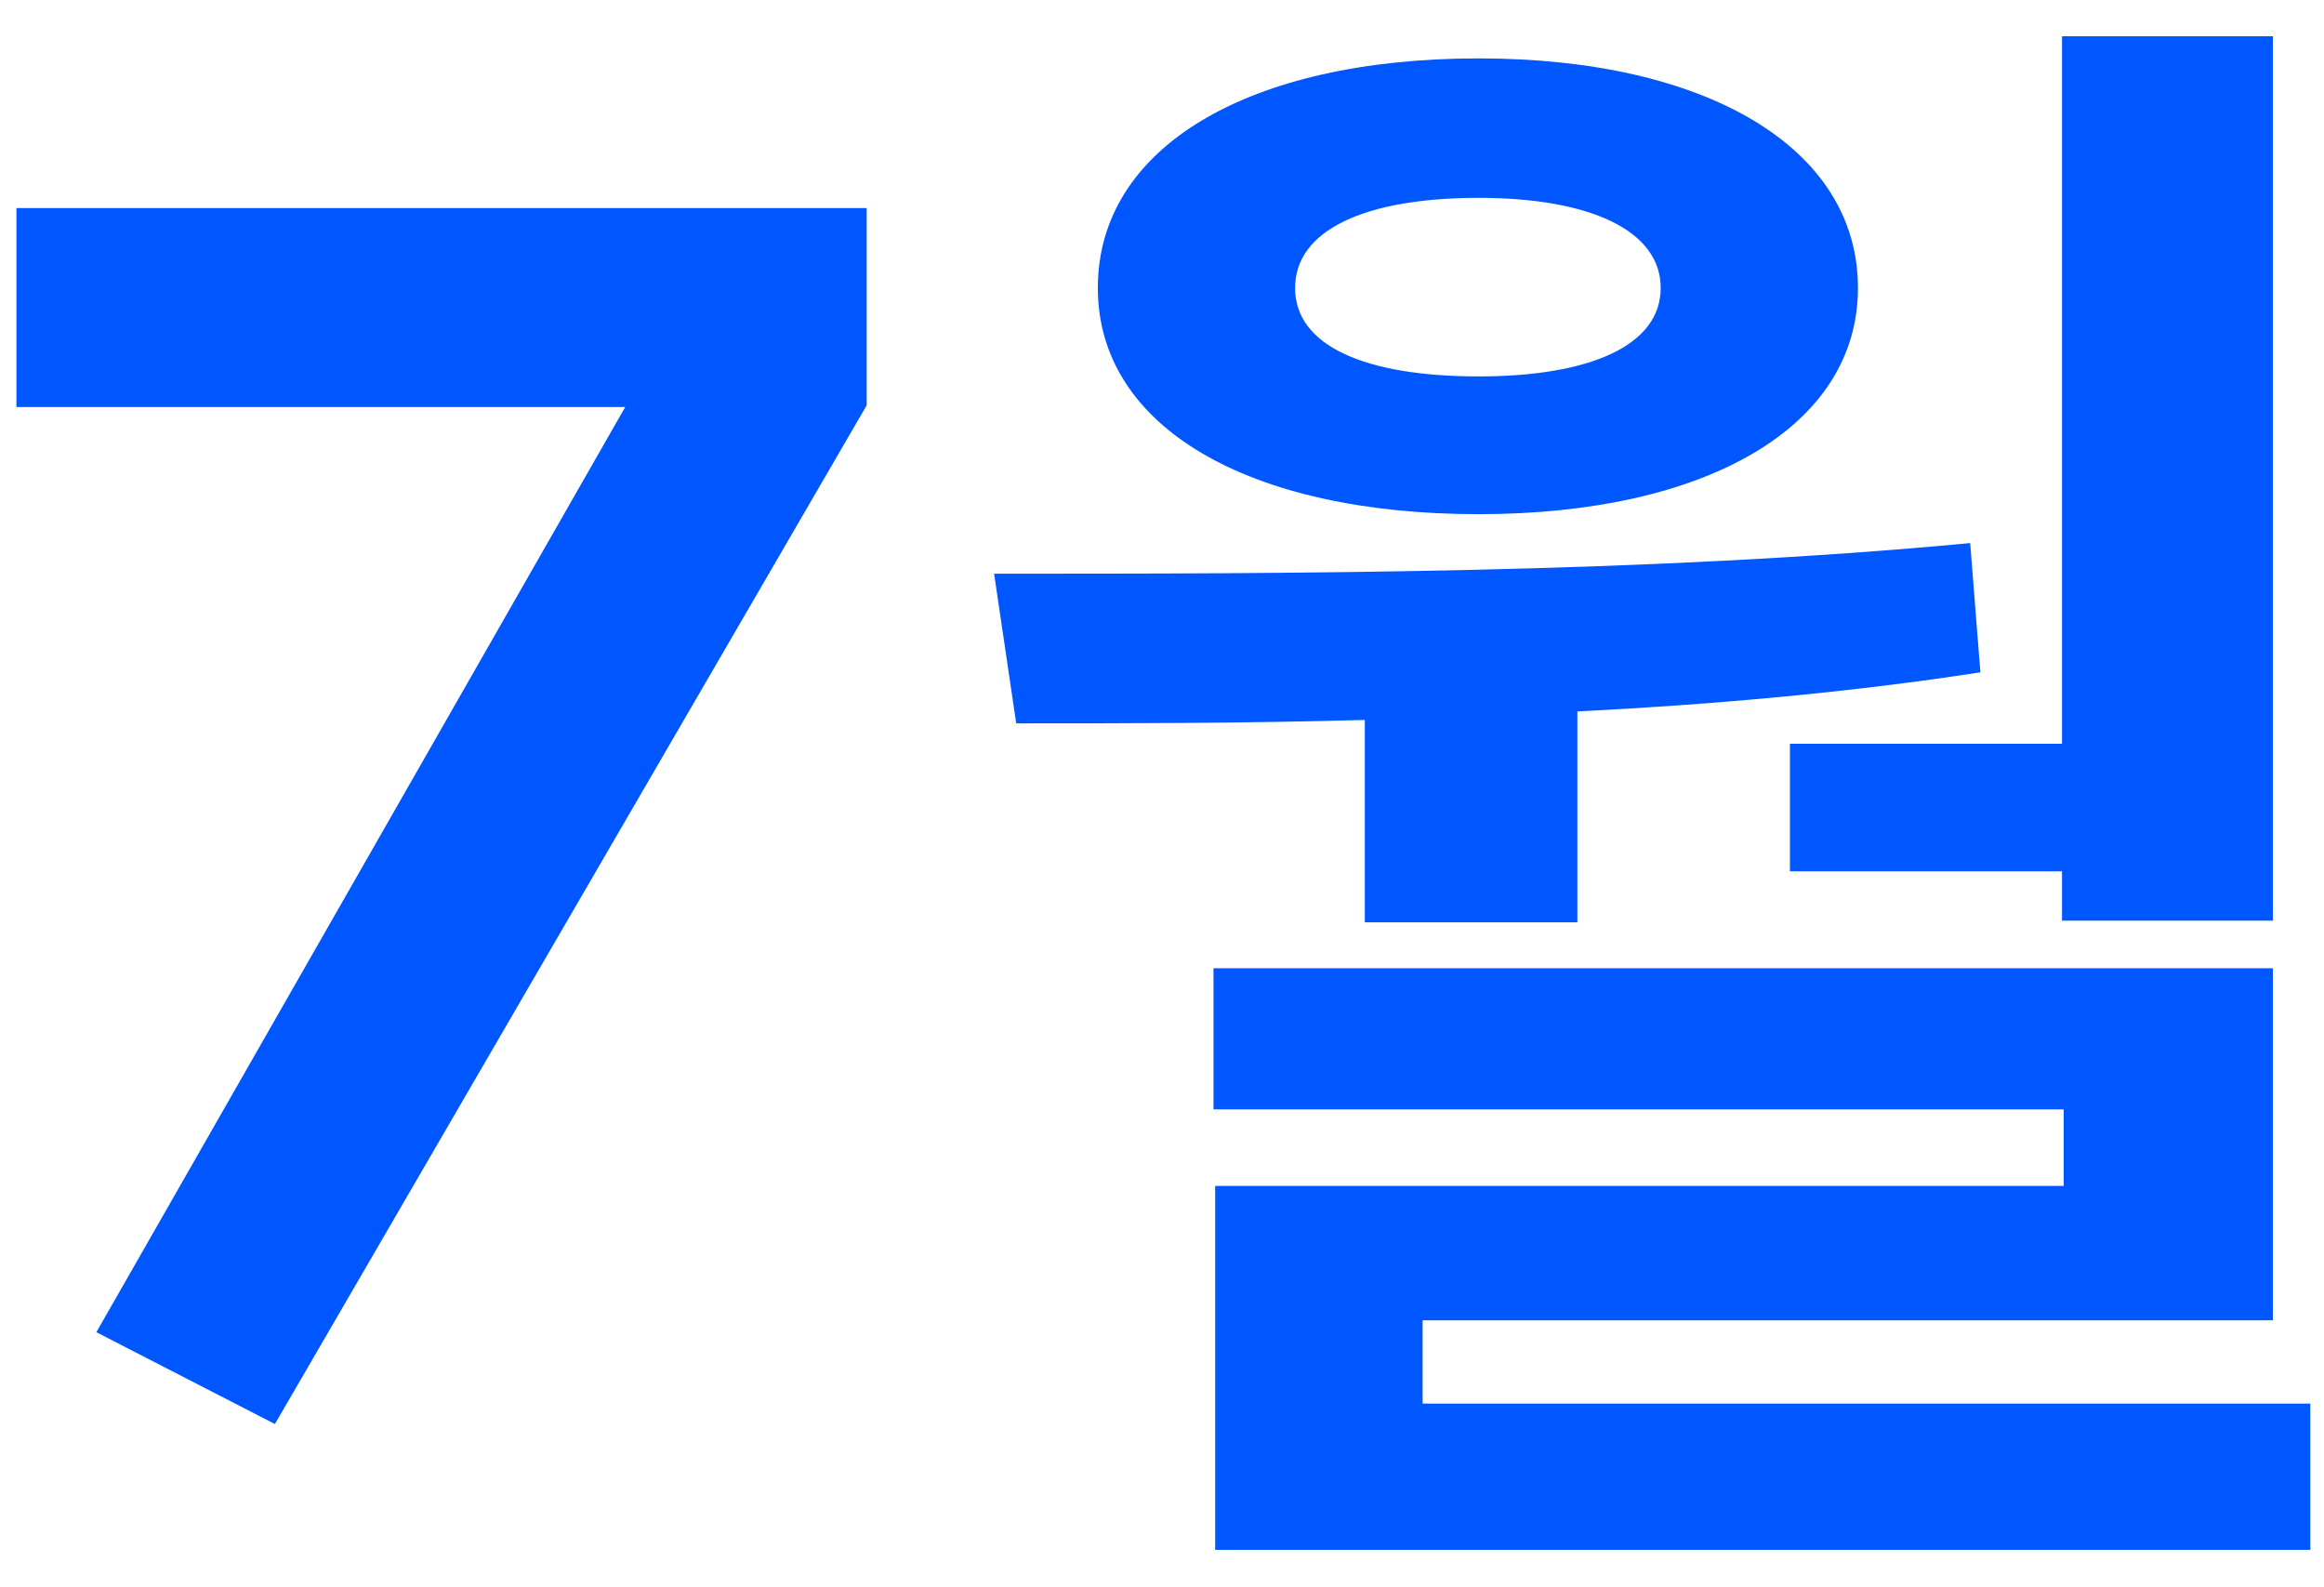 <svg width="41" height="28" viewBox="0 0 41 28" fill="none" xmlns="http://www.w3.org/2000/svg">
<path d="M15.29 3.67V7.15L4.85 25.12L1.7 23.5L11.03 7.18H0.29V3.67H15.29ZM36.378 0.64H40.098V16.24H36.378V15.37H31.578V13.12H36.378V0.64ZM17.538 10.12C22.728 10.12 29.058 10.12 34.758 9.58L34.938 11.86C32.598 12.22 30.198 12.43 27.828 12.55V16.27H24.078V12.7C21.918 12.76 19.848 12.76 17.928 12.76L17.538 10.12ZM19.368 5.08C19.368 2.59 22.038 1.03 26.088 1.03C30.078 1.03 32.778 2.59 32.778 5.08C32.778 7.54 30.078 9.07 26.088 9.07C22.038 9.07 19.368 7.54 19.368 5.08ZM21.408 19.57V17.08H40.098V23.29H25.098V24.76H40.758V27.34H21.438V20.92H36.408V19.57H21.408ZM22.848 5.08C22.848 6.1 24.078 6.64 26.088 6.64C28.038 6.64 29.298 6.1 29.298 5.08C29.298 4.06 28.038 3.49 26.088 3.49C24.078 3.49 22.848 4.06 22.848 5.08Z" fill="#0057FF"/>
</svg>
